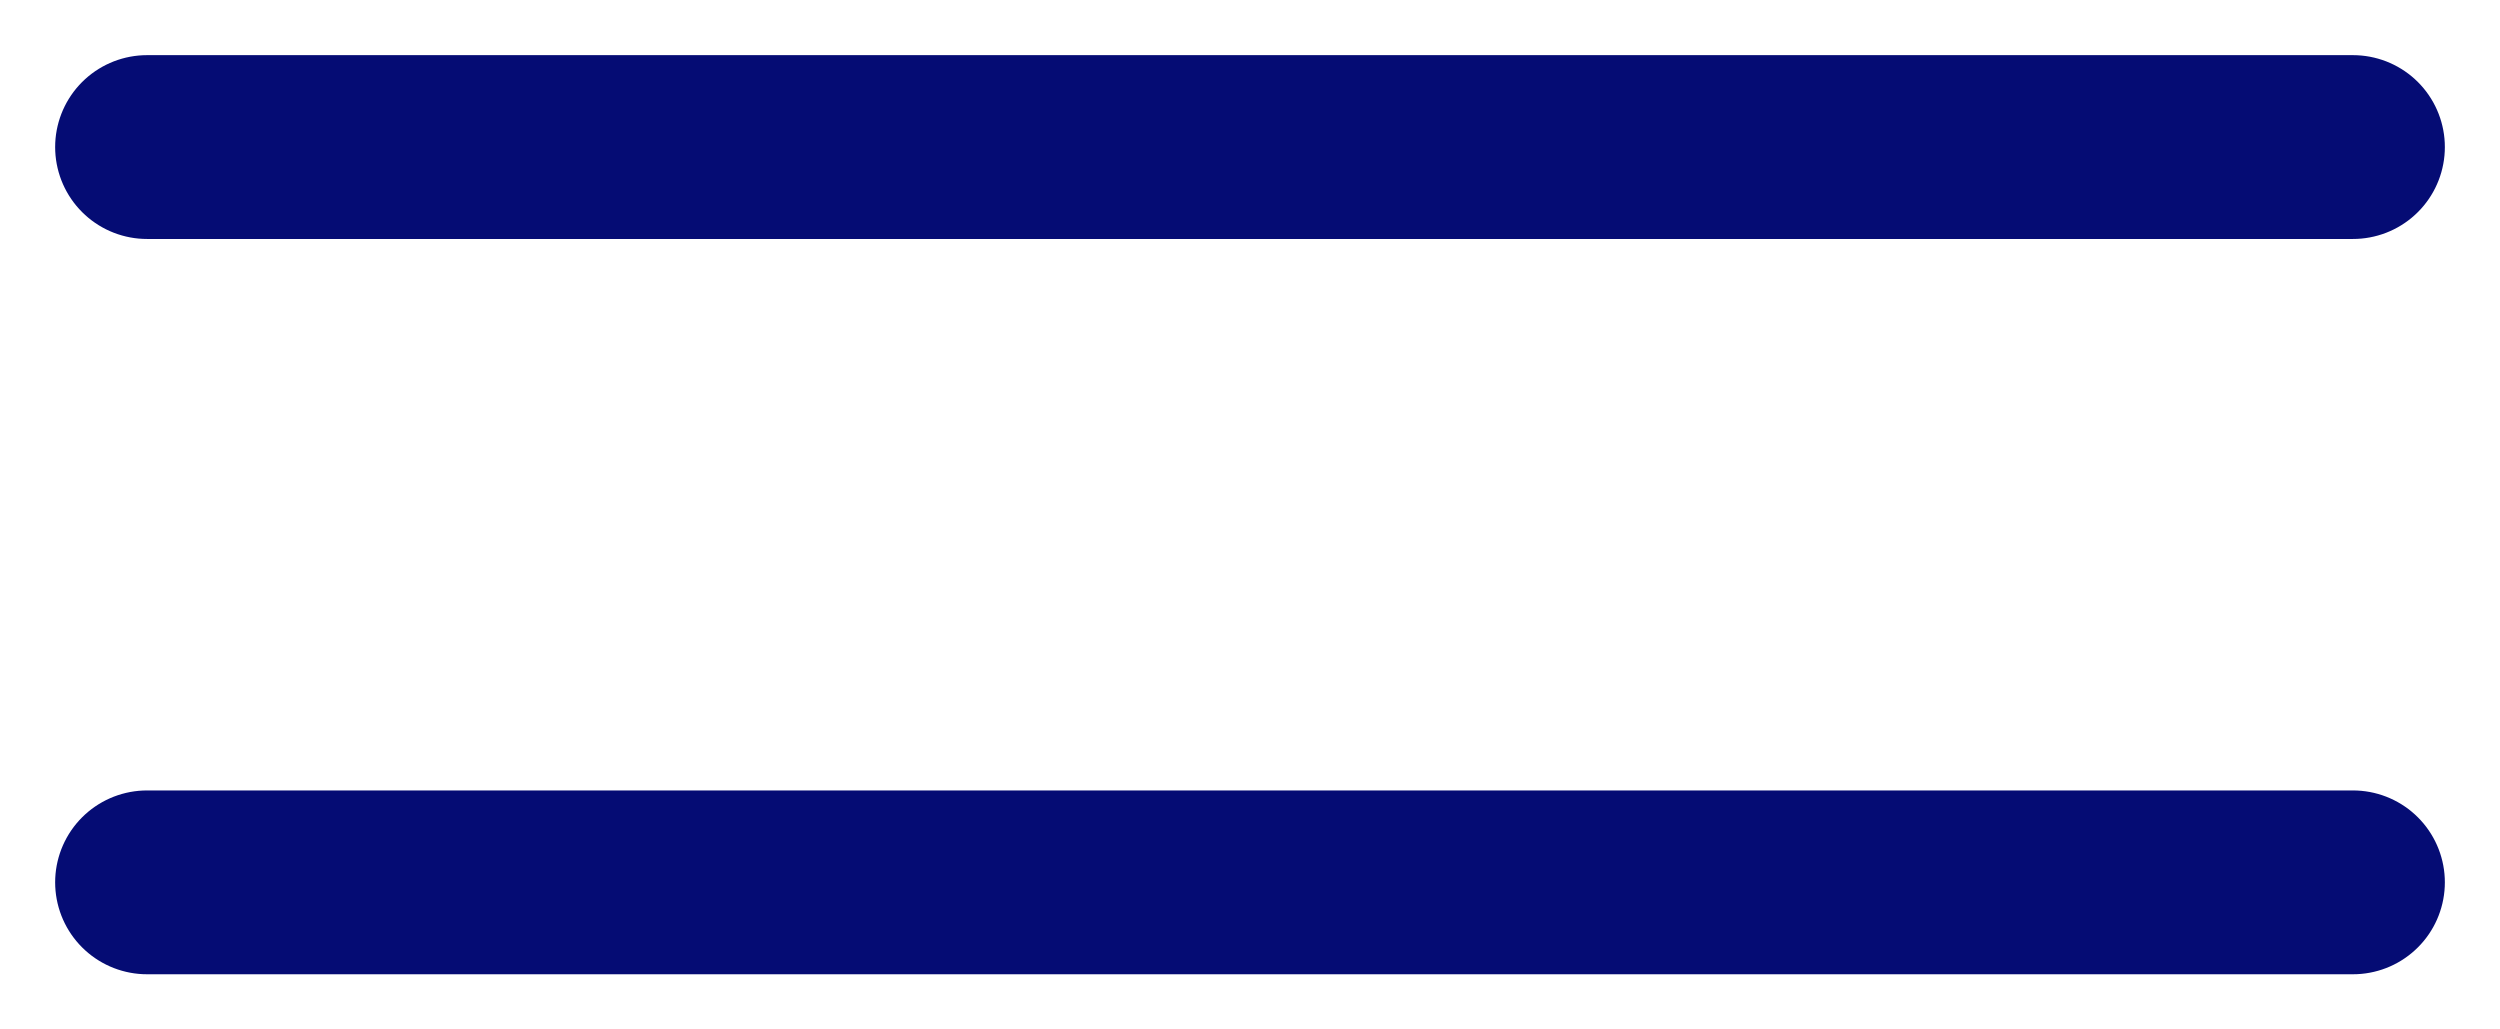 <svg width="34" height="14" viewBox="0 0 34 14" fill="none" xmlns="http://www.w3.org/2000/svg">
<path d="M2 12H32" stroke="#050C74" stroke-width="2.5" stroke-linecap="round" stroke-linejoin="round"/>
<path d="M2 2H32" stroke="#050C74" stroke-width="2.5" stroke-linecap="round"/>
</svg>
